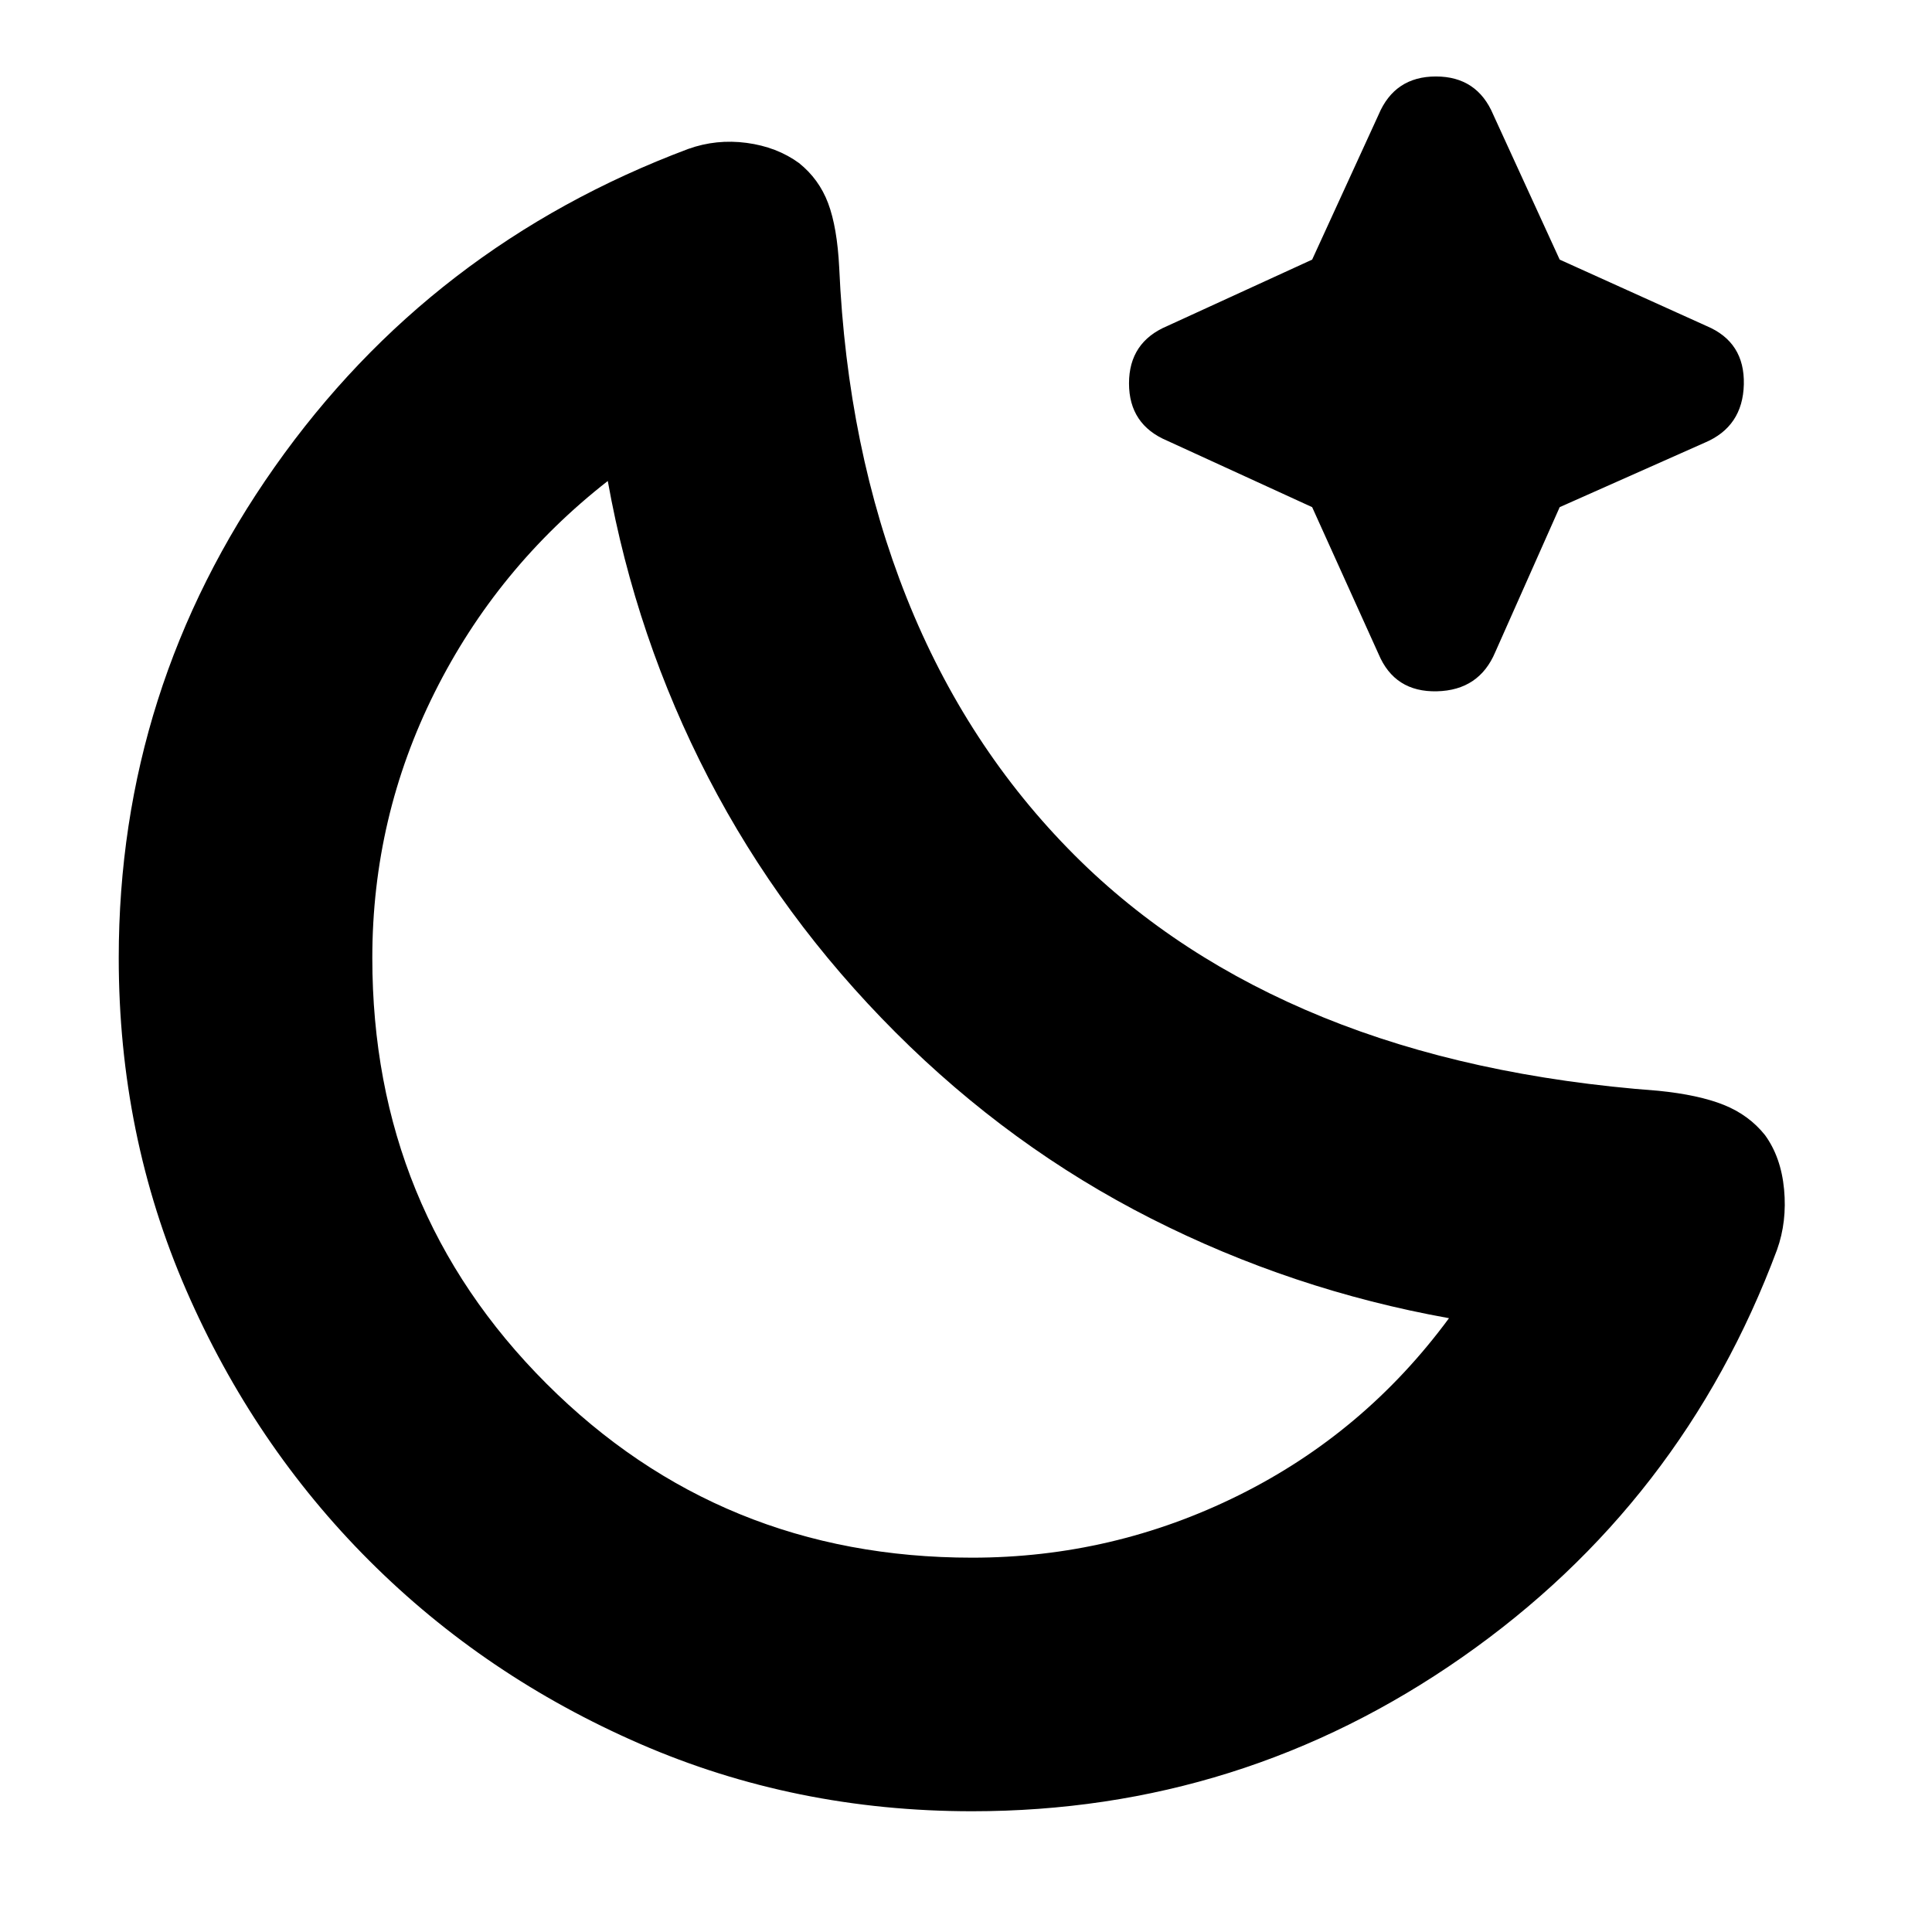 <svg xmlns="http://www.w3.org/2000/svg" height="24" viewBox="0 96 960 960" width="24"><path d="M483 996q-88 0-165-33.5t-134.5-91Q126 814 92.5 737T59 572q0-134 77.5-244T342 170q14-5 29-3t26 10q10 8 14.5 20t5.5 32q4 90 33.5 164T534 521q51 51 123.5 80.5T824 638q20 2 32.5 7t20.5 15q8 11 9.5 27t-3.5 30q-47 126-156.5 202.5T483 996Zm0-126q70 0 132.5-31T720 751q-78-14-148-49.5T445 609q-57-57-93-126.5T302 335q-55 43-86 105t-31 132q0 125 86.5 211.5T483 870Zm-38-261Zm207-261-72-33q-19-8-19-28.5t19-28.5l72-33 33-72q8-19 28.5-19t28.5 19l33 72 73 33q19 8 18.5 29T847 316l-72 32-32 72q-8 19-29 19.5T685 421l-33-73Z"/></svg>